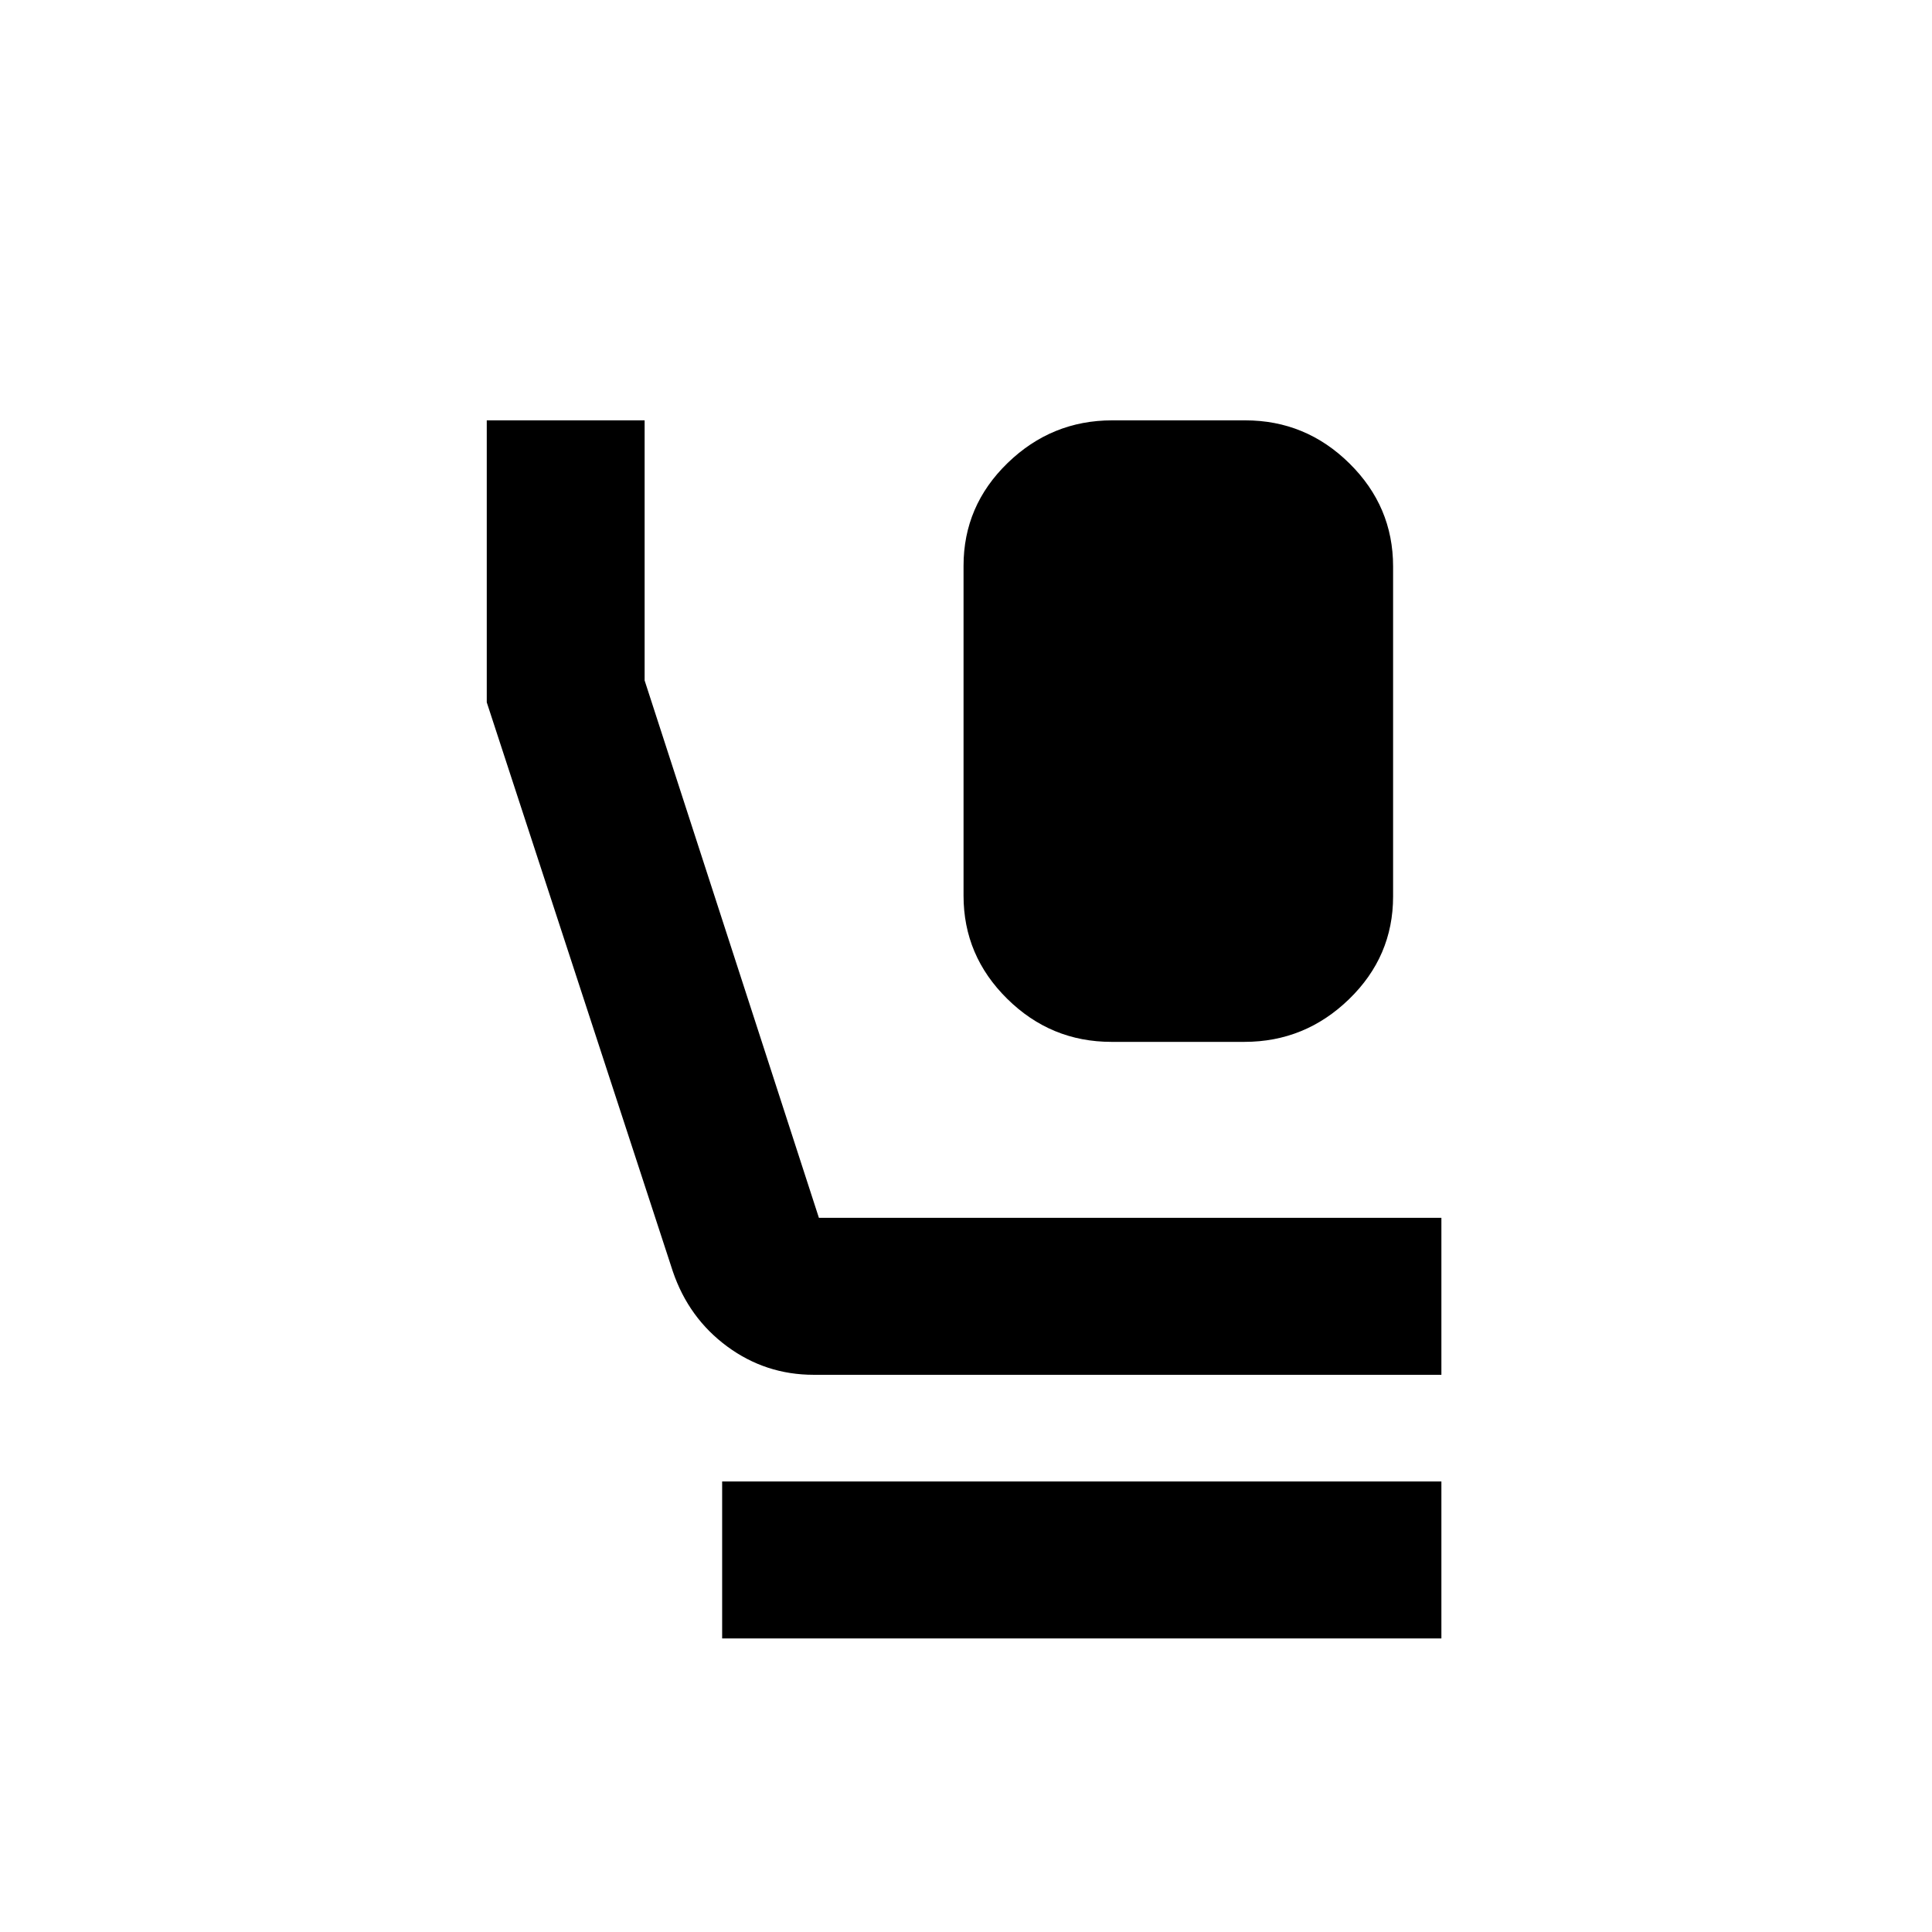 <svg xmlns="http://www.w3.org/2000/svg" height="20" viewBox="0 -960 960 960" width="20"><path d="M552.27-442.3q-30.12 0-51.8-21.4-21.69-21.4-21.69-51.2v-163.98q0-29.8 21.87-51.03 21.88-21.22 52-21.22h66.08q30.12 0 51.8 21.4 21.69 21.39 21.69 51.2v163.97q0 29.81-21.87 51.03-21.88 21.23-52 21.23h-66.08ZM404.33-276.87q-23.88 0-42.98-14.07-19.11-14.08-27.02-37.28l-92.46-282.79v-140.12h78.44v129.24l86.6 267.02h309.31v78H404.33Zm-45.5 131v-78h357.39v78H358.83Z"/></svg>